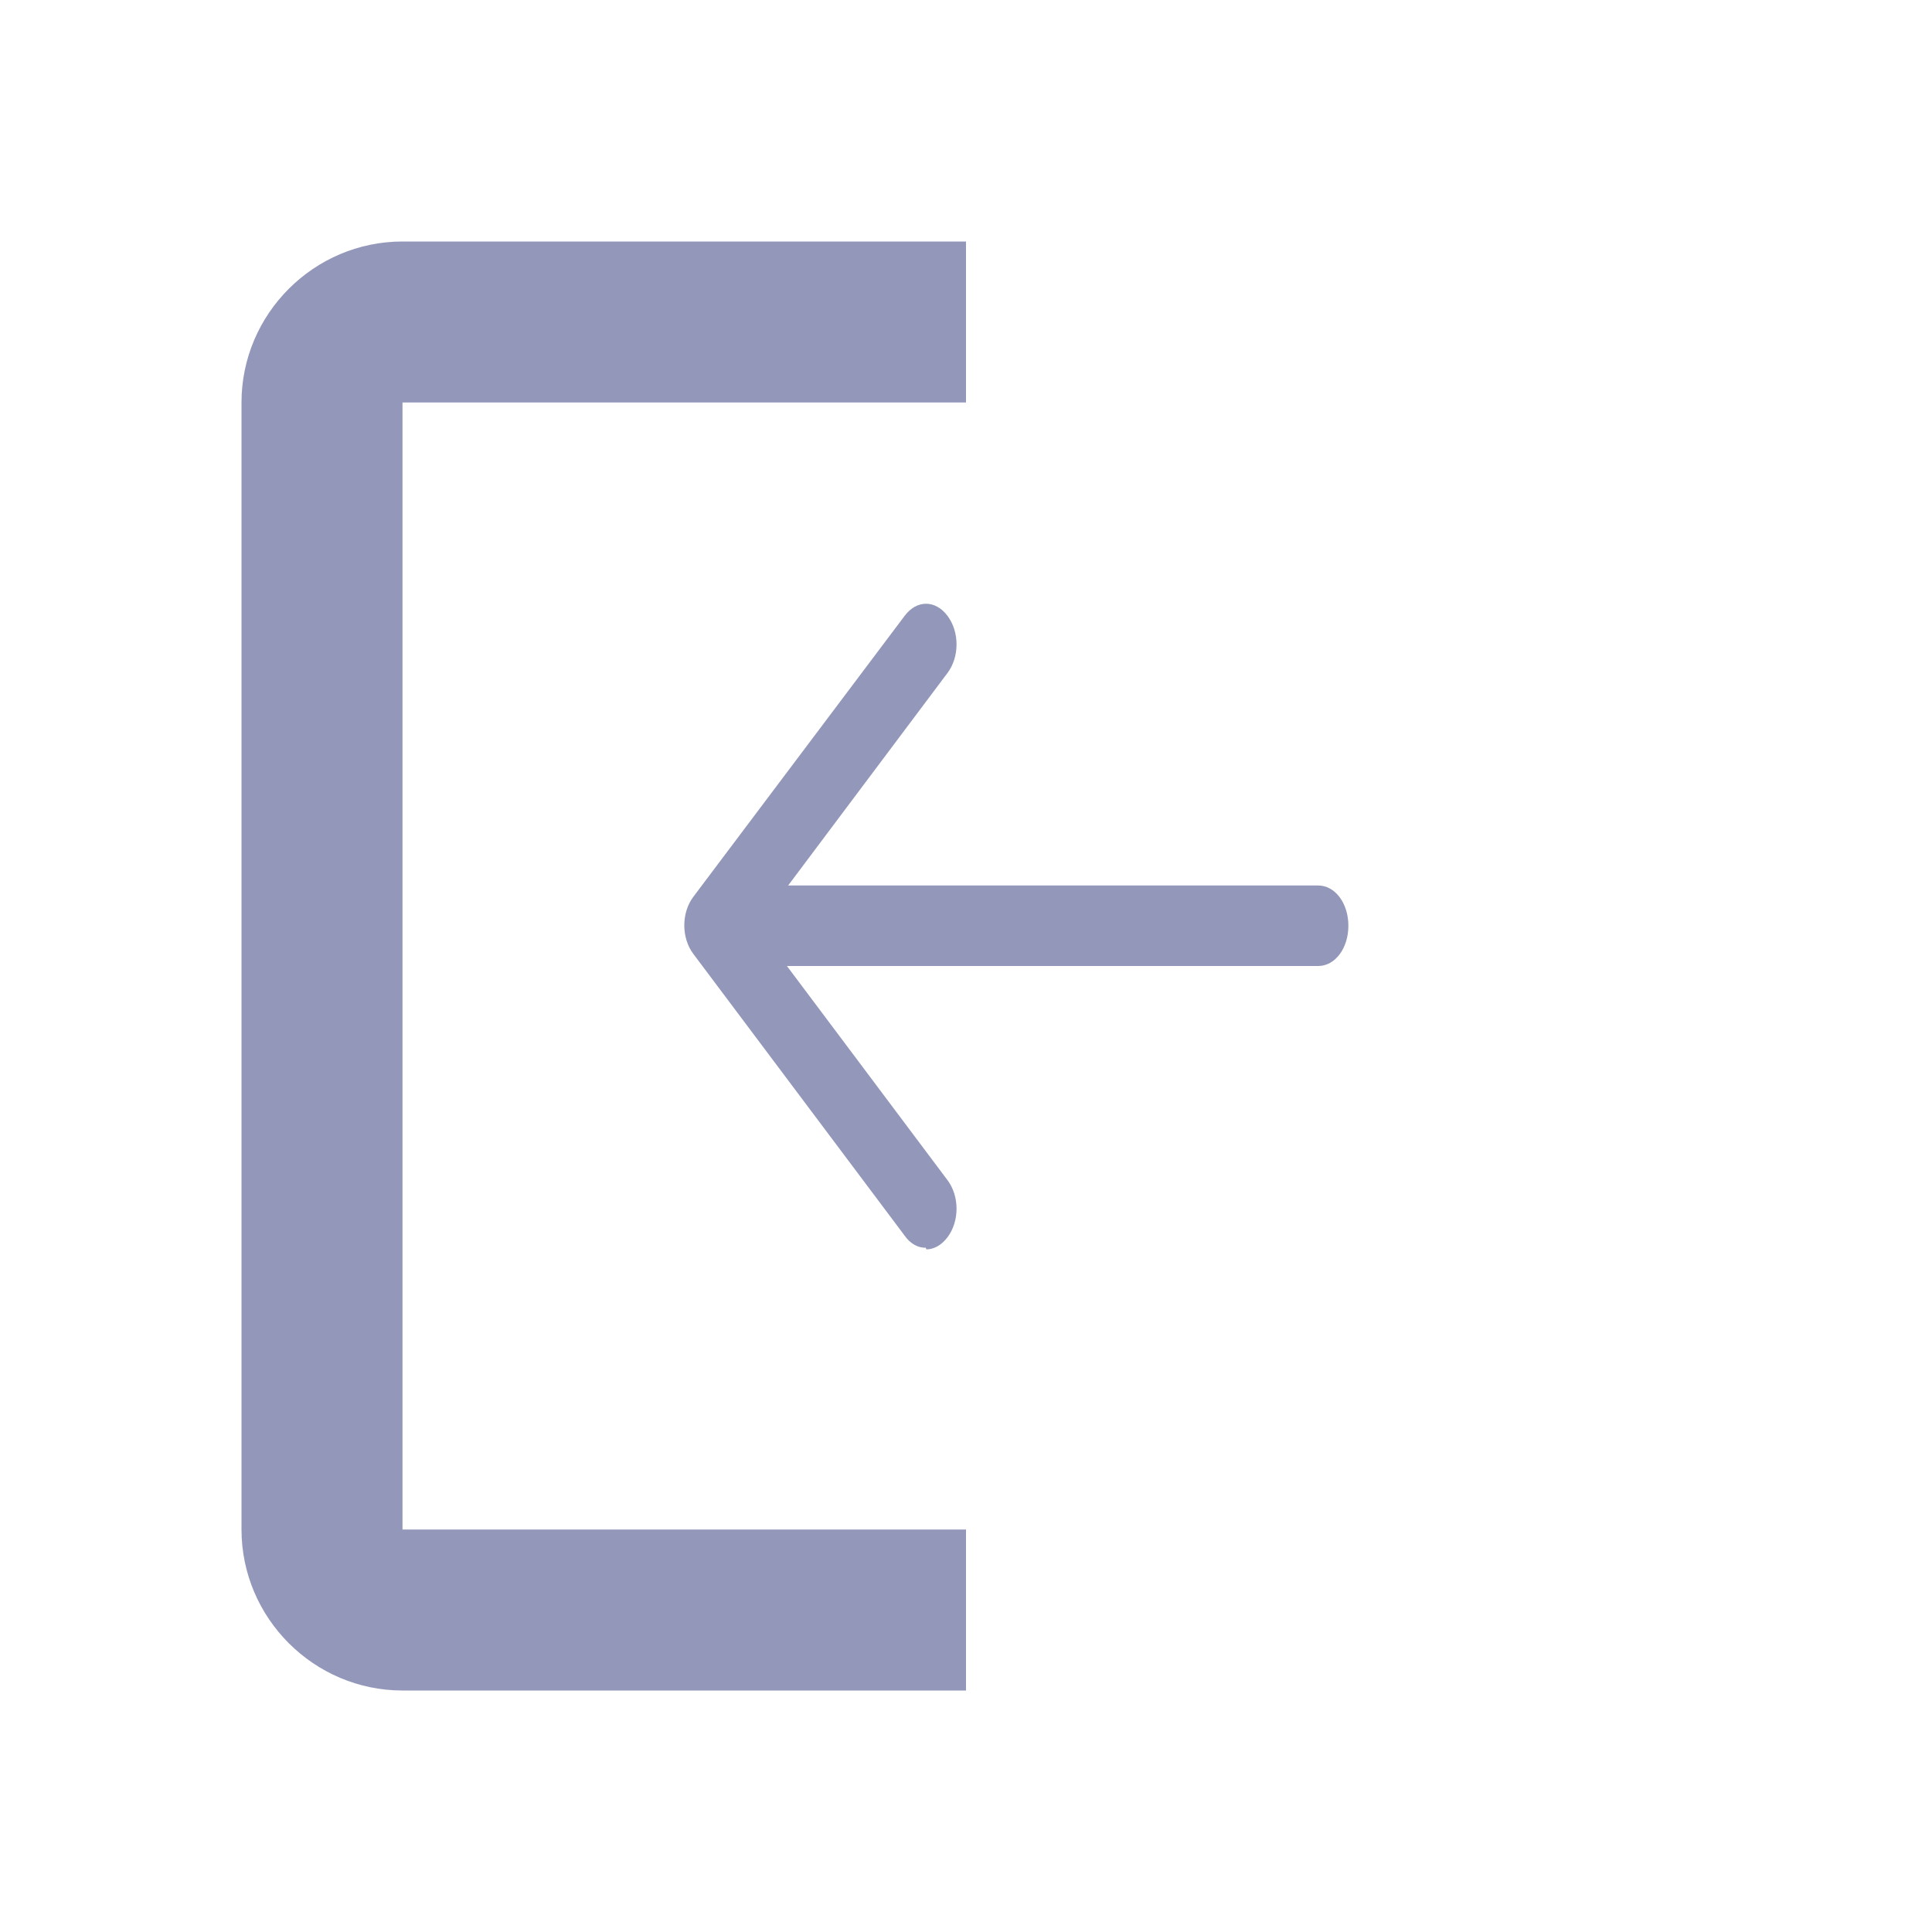 <svg width="24" height="24" viewBox="0 0 24 24" fill="none" xmlns="http://www.w3.org/2000/svg">
<path d="M5 5H12V3H5C3.9 3 3 3.9 3 5V19C3 20.1 3.9 21 5 21H12V19H5V5Z" fill="#9397BA"/>
<path d="M16.375 12H9.625C9.415 12 9.25 11.78 9.25 11.5C9.25 11.22 9.415 11 9.625 11H16.375C16.585 11 16.75 11.22 16.75 11.5C16.75 11.78 16.585 12 16.375 12Z" fill="#9397BA"/>
<path d="M11.5 15.5C11.451 15.501 11.402 15.488 11.357 15.462C11.312 15.436 11.271 15.398 11.238 15.35L8.613 11.85C8.463 11.65 8.463 11.34 8.613 11.14L11.238 7.65C11.387 7.45 11.62 7.45 11.77 7.65C11.92 7.85 11.92 8.16 11.77 8.36L9.408 11.51L11.77 14.66C11.92 14.86 11.92 15.17 11.77 15.37C11.695 15.47 11.598 15.52 11.508 15.52L11.5 15.5Z" fill="#9397BA"/>
</svg>
